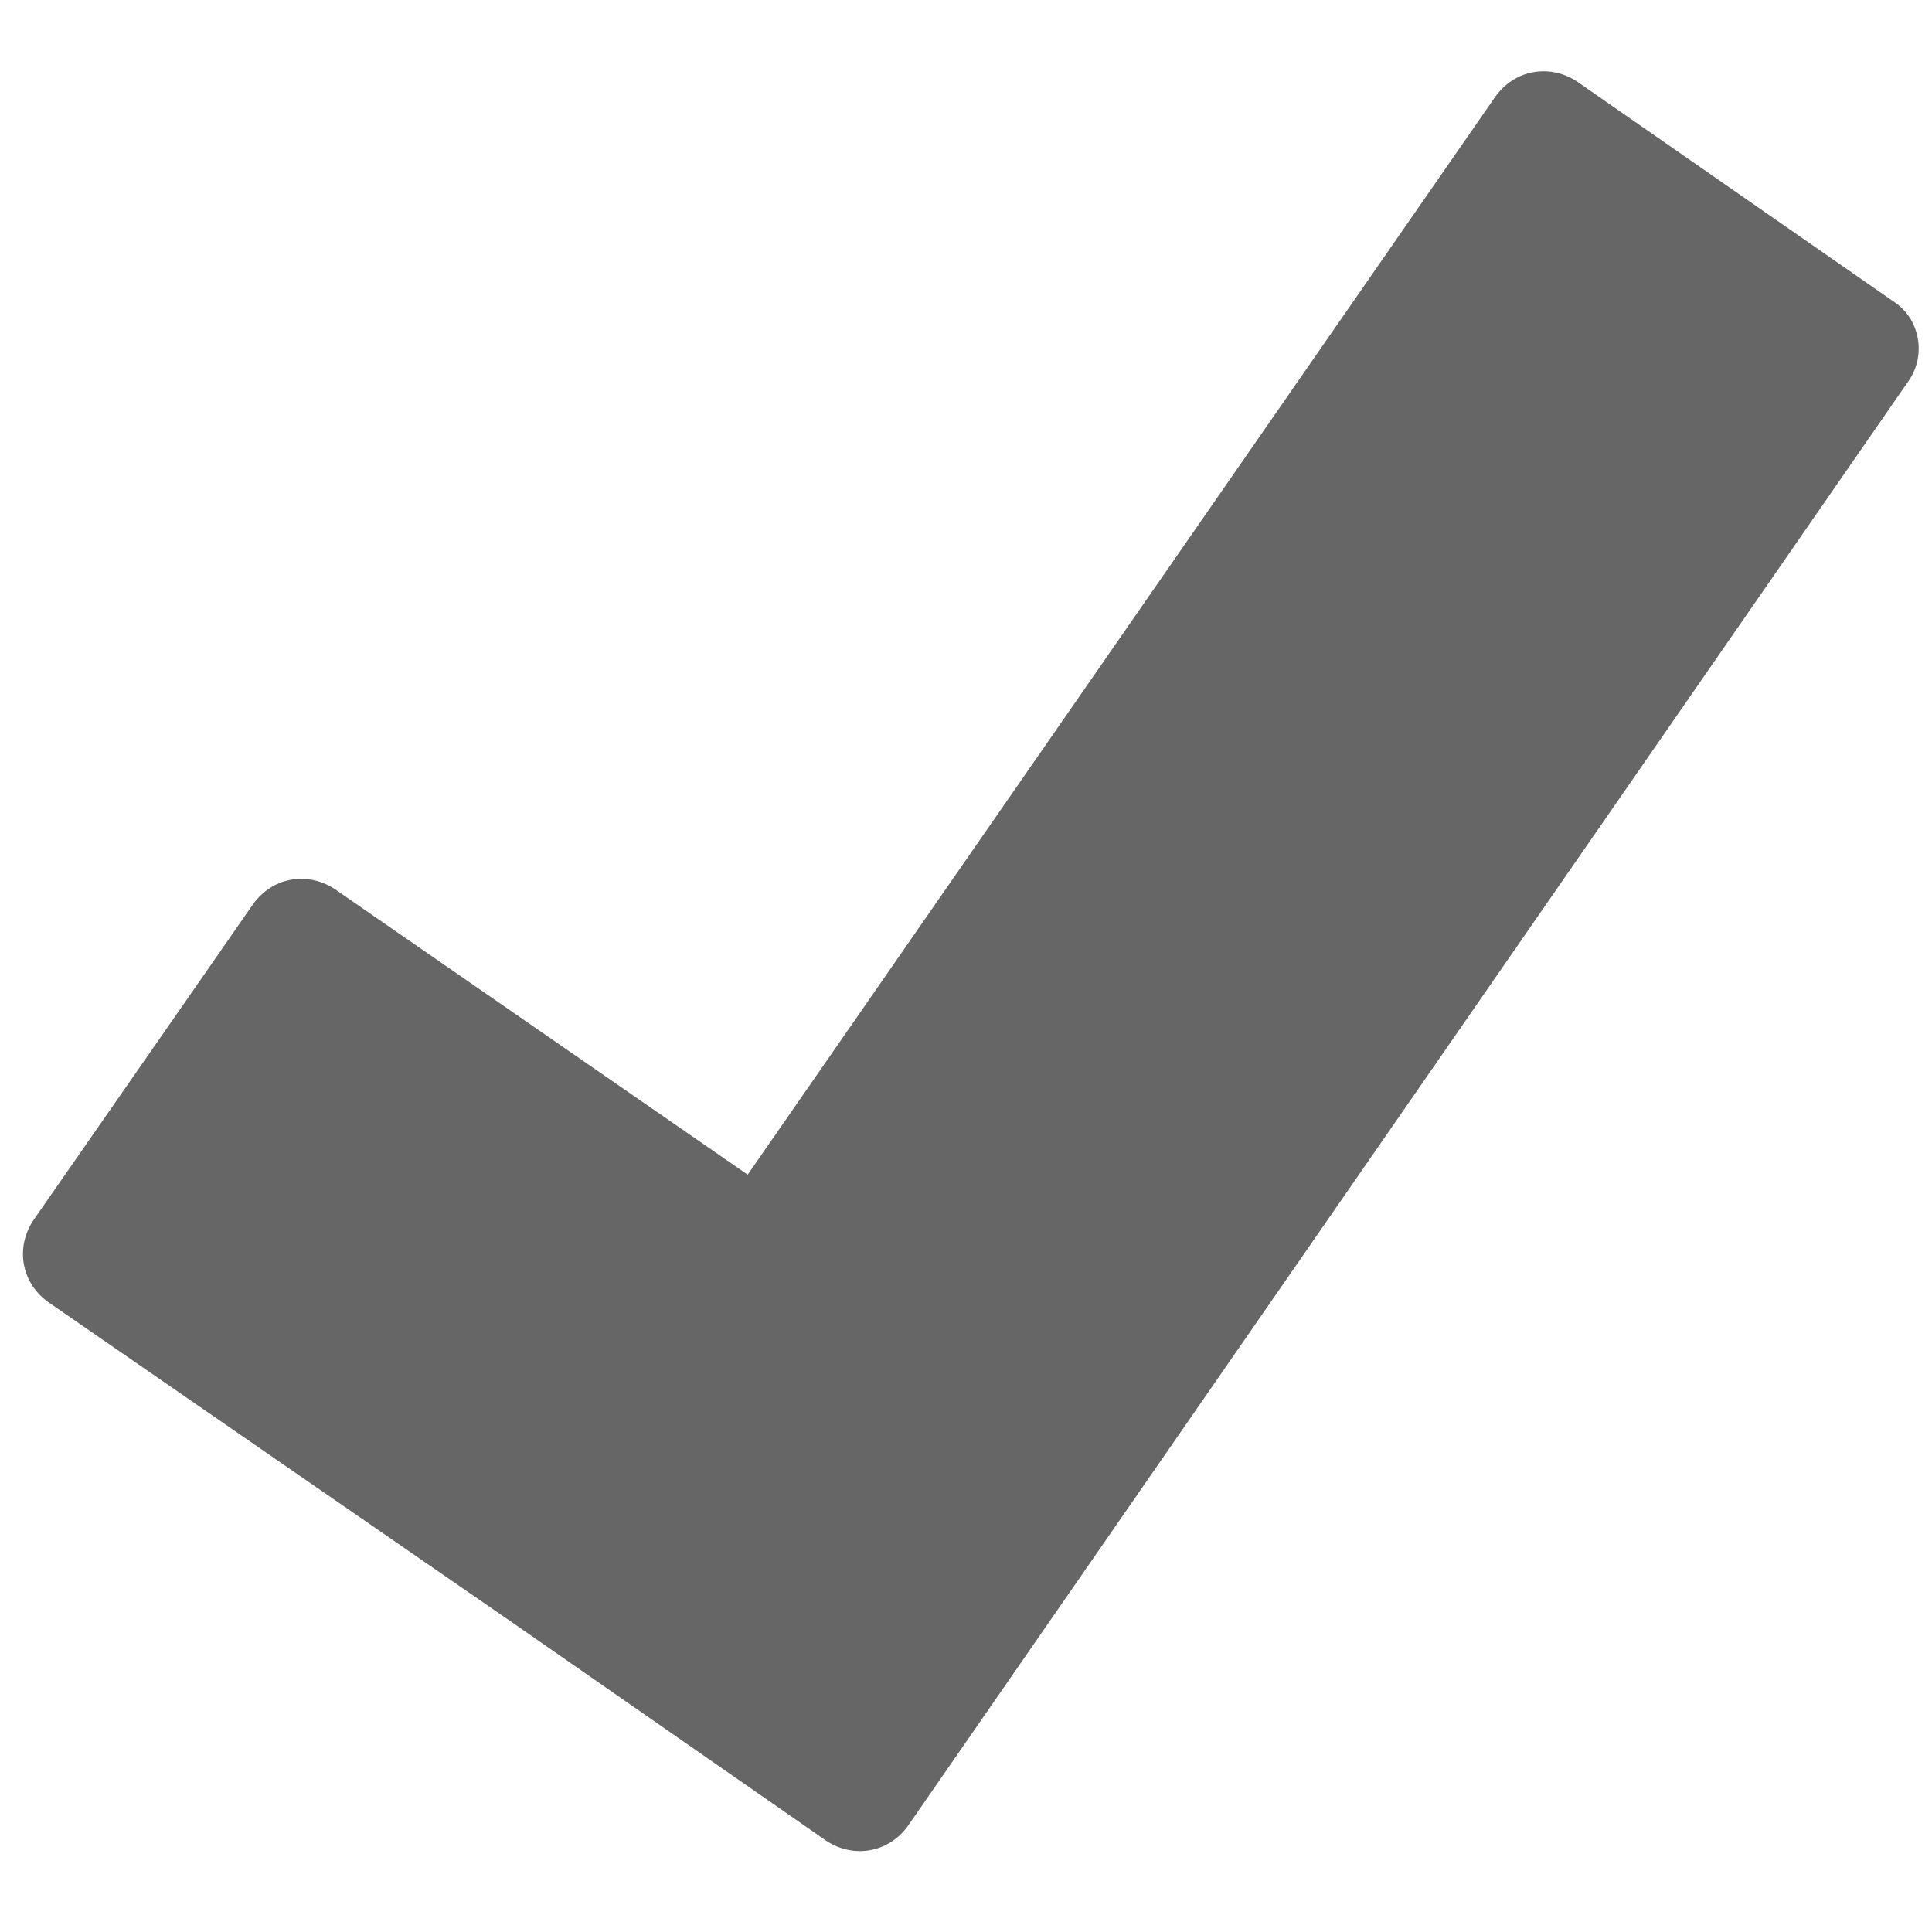 <svg version="1.1" xmlns="http://www.w3.org/2000/svg" xmlns:xlink="http://www.w3.org/1999/xlink" viewBox="0 0 100 100" enable-background="new 0 0 100 100" xml:space="preserve">
<path fill="#666666" d="M98,15.6L81.6,4.2c-1.4-0.9-3.2-0.6-4.2,0.8L38.7,60.8L17.3,46c-1.4-0.9-3.2-0.6-4.2,0.8L1.7,63.2
	c-0.9,1.4-0.6,3.2,0.8,4.2l23.9,16.5c0,0,0,0,0,0l16.4,11.4c1.4,0.9,3.2,0.6,4.2-0.8l51.8-74.8C99.7,18.4,99.4,16.5,98,15.6z"/>
</svg>
